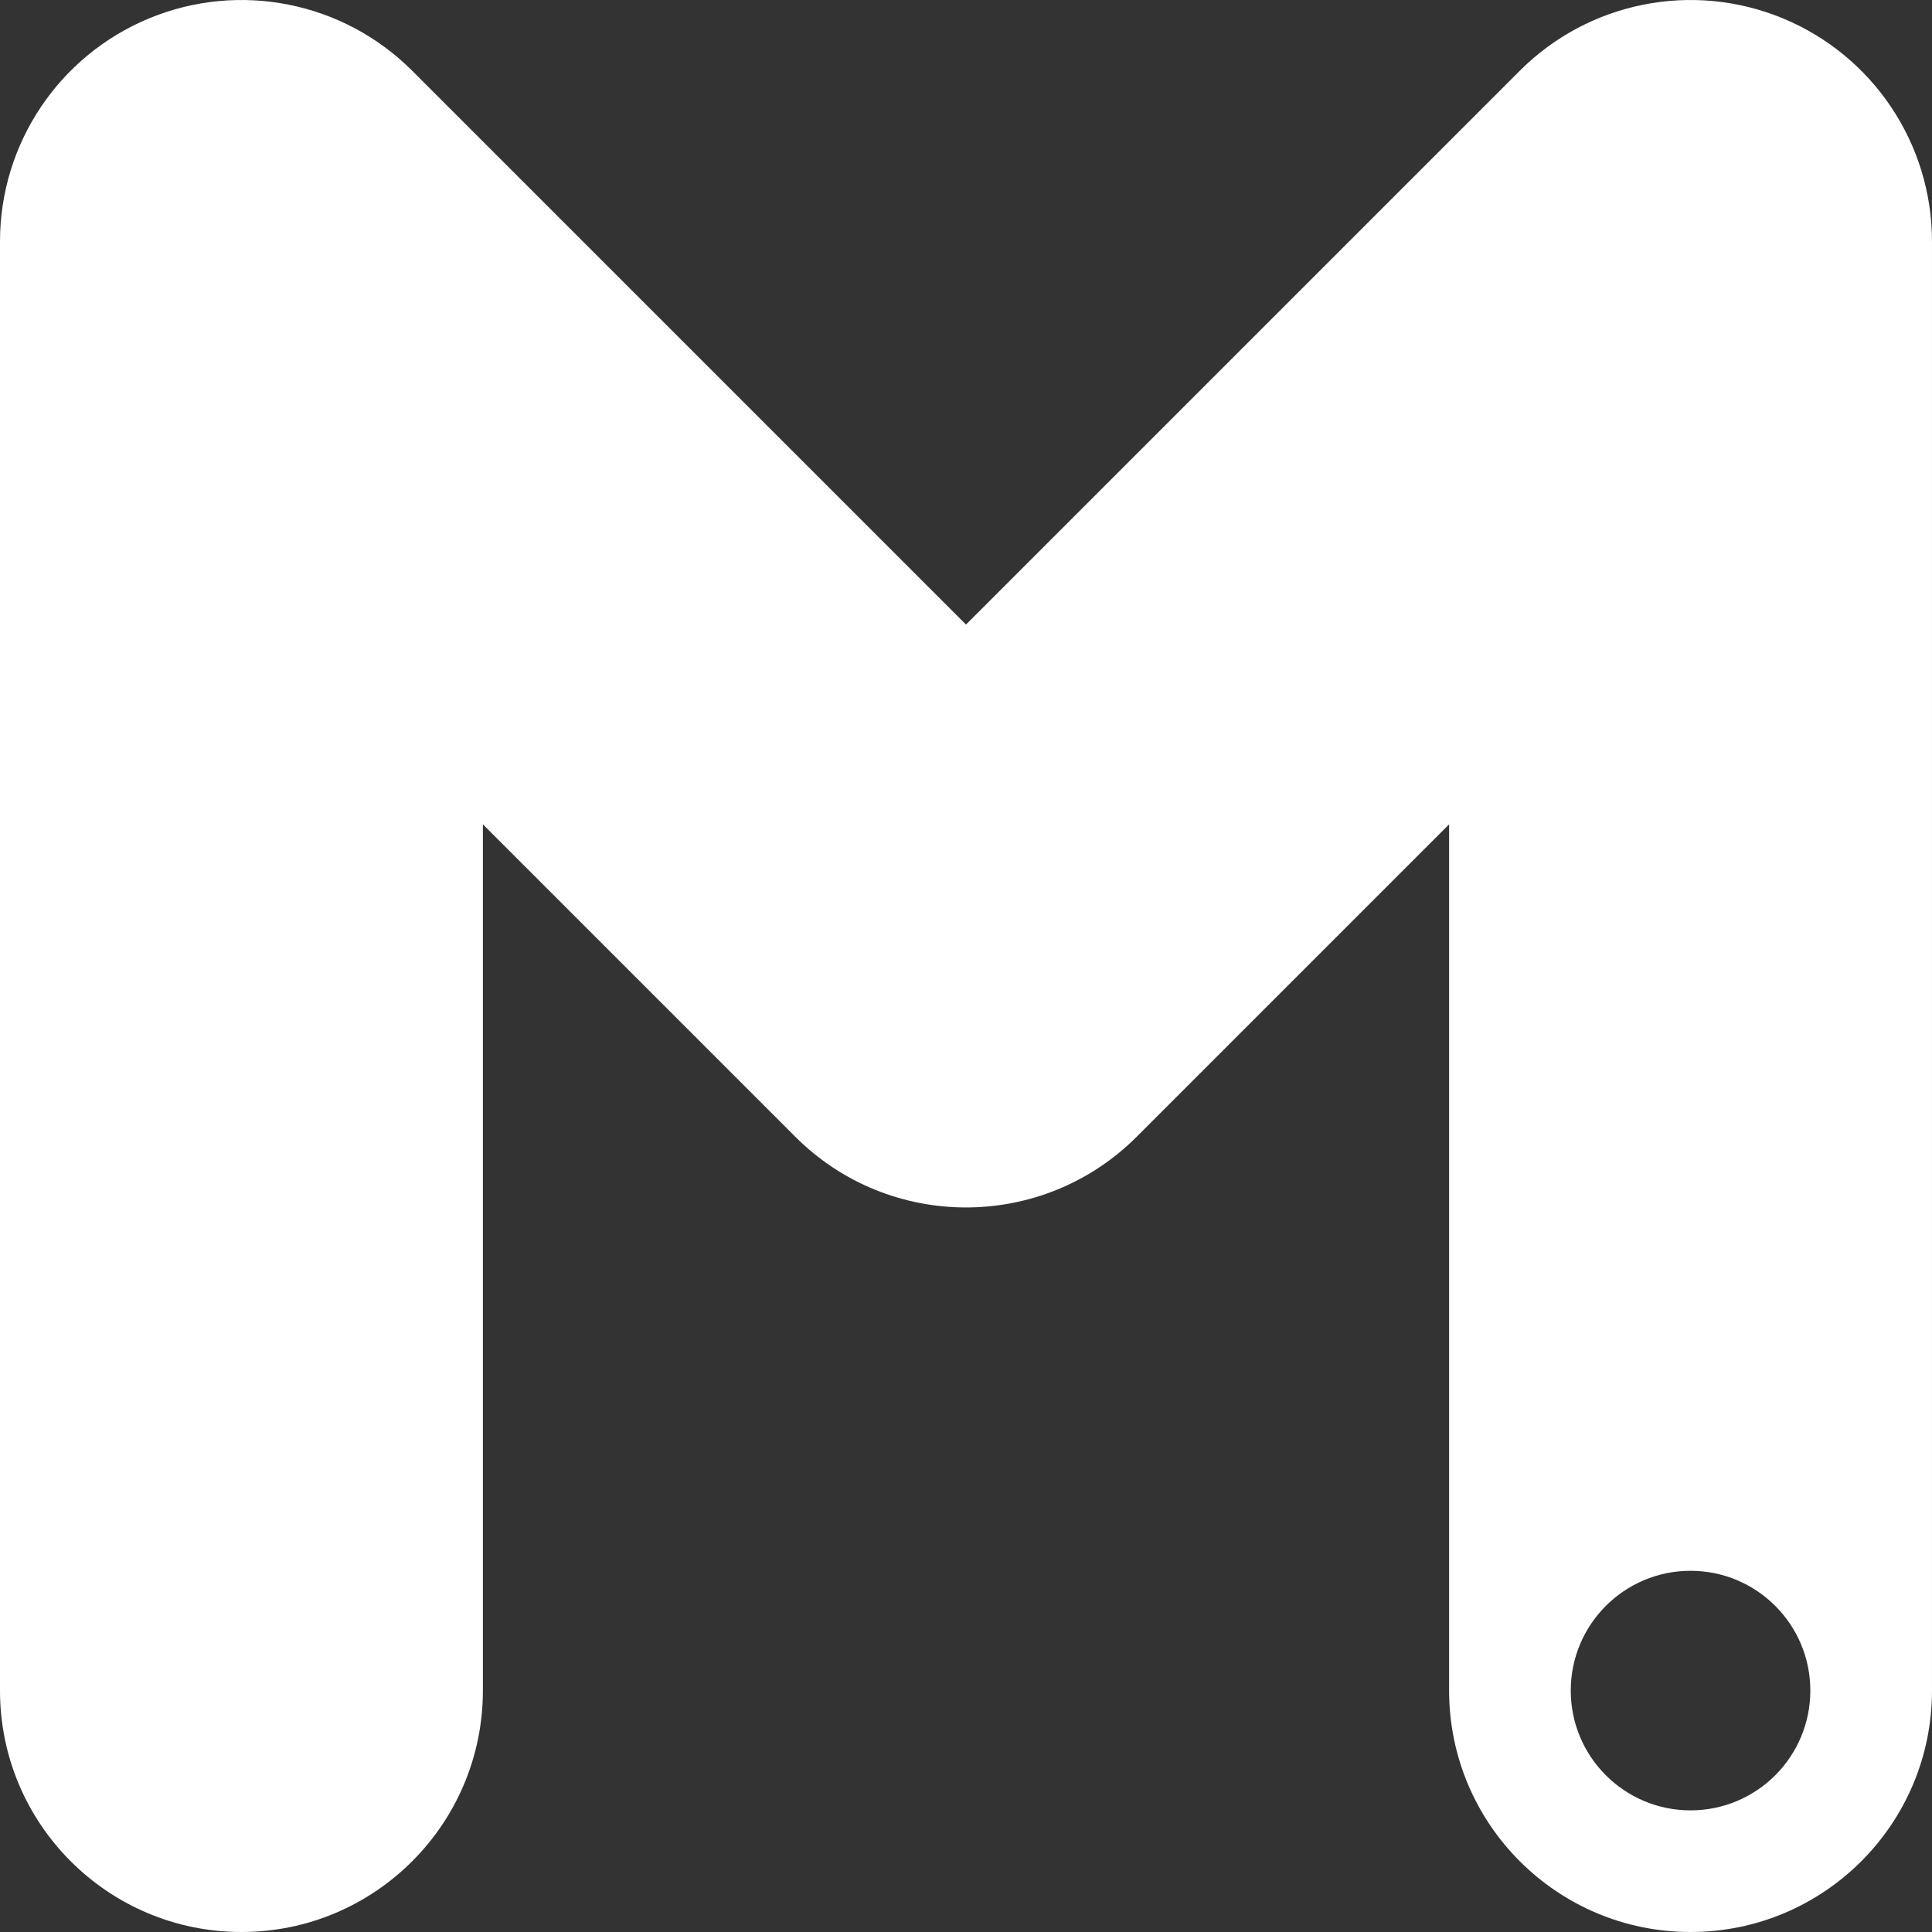 <svg xmlns:xlink="http://www.w3.org/1999/xlink" class="absolute inset-0 fill-current"
    viewBox="0 0 500 500" xmlns="http://www.w3.org/2000/svg" width="500" height="500">
    <rect x="0" y="0" width="500" height="500" fill="#333333" stroke="none"/>
    <path id="«R1d9hndn5b»"
        fill="#FFFFFF"
        d="M437.511,468.521c-17.121,-0 -31,-13.879 -31,-31c0,-17.121 13.879,-31 31,-31c17.121,-0 31,13.879 31,31c0,17.121 -13.879,31 -31,31m23.915,-463.762c-23.348,-9.672 -50.226,-4.327 -68.096,13.544l-143.331,143.329l-143.33,-143.329c-17.871,-17.871 -44.747,-23.216 -68.096,-13.544c-23.349,9.671 -38.574,32.455 -38.574,57.729l0,375.026c0,34.51 27.977,62.486 62.487,62.486c34.51,-0 62.486,-27.976 62.486,-62.486l0,-224.173l80.843,80.844c24.404,24.402 63.965,24.402 88.369,-0l80.843,-80.844l0,224.173c0,34.51 27.976,62.486 62.486,62.486c34.51,-0 62.486,-27.976 62.486,-62.486l0,-375.026c0,-25.274 -15.224,-48.058 -38.573,-57.729"></path>
</svg>